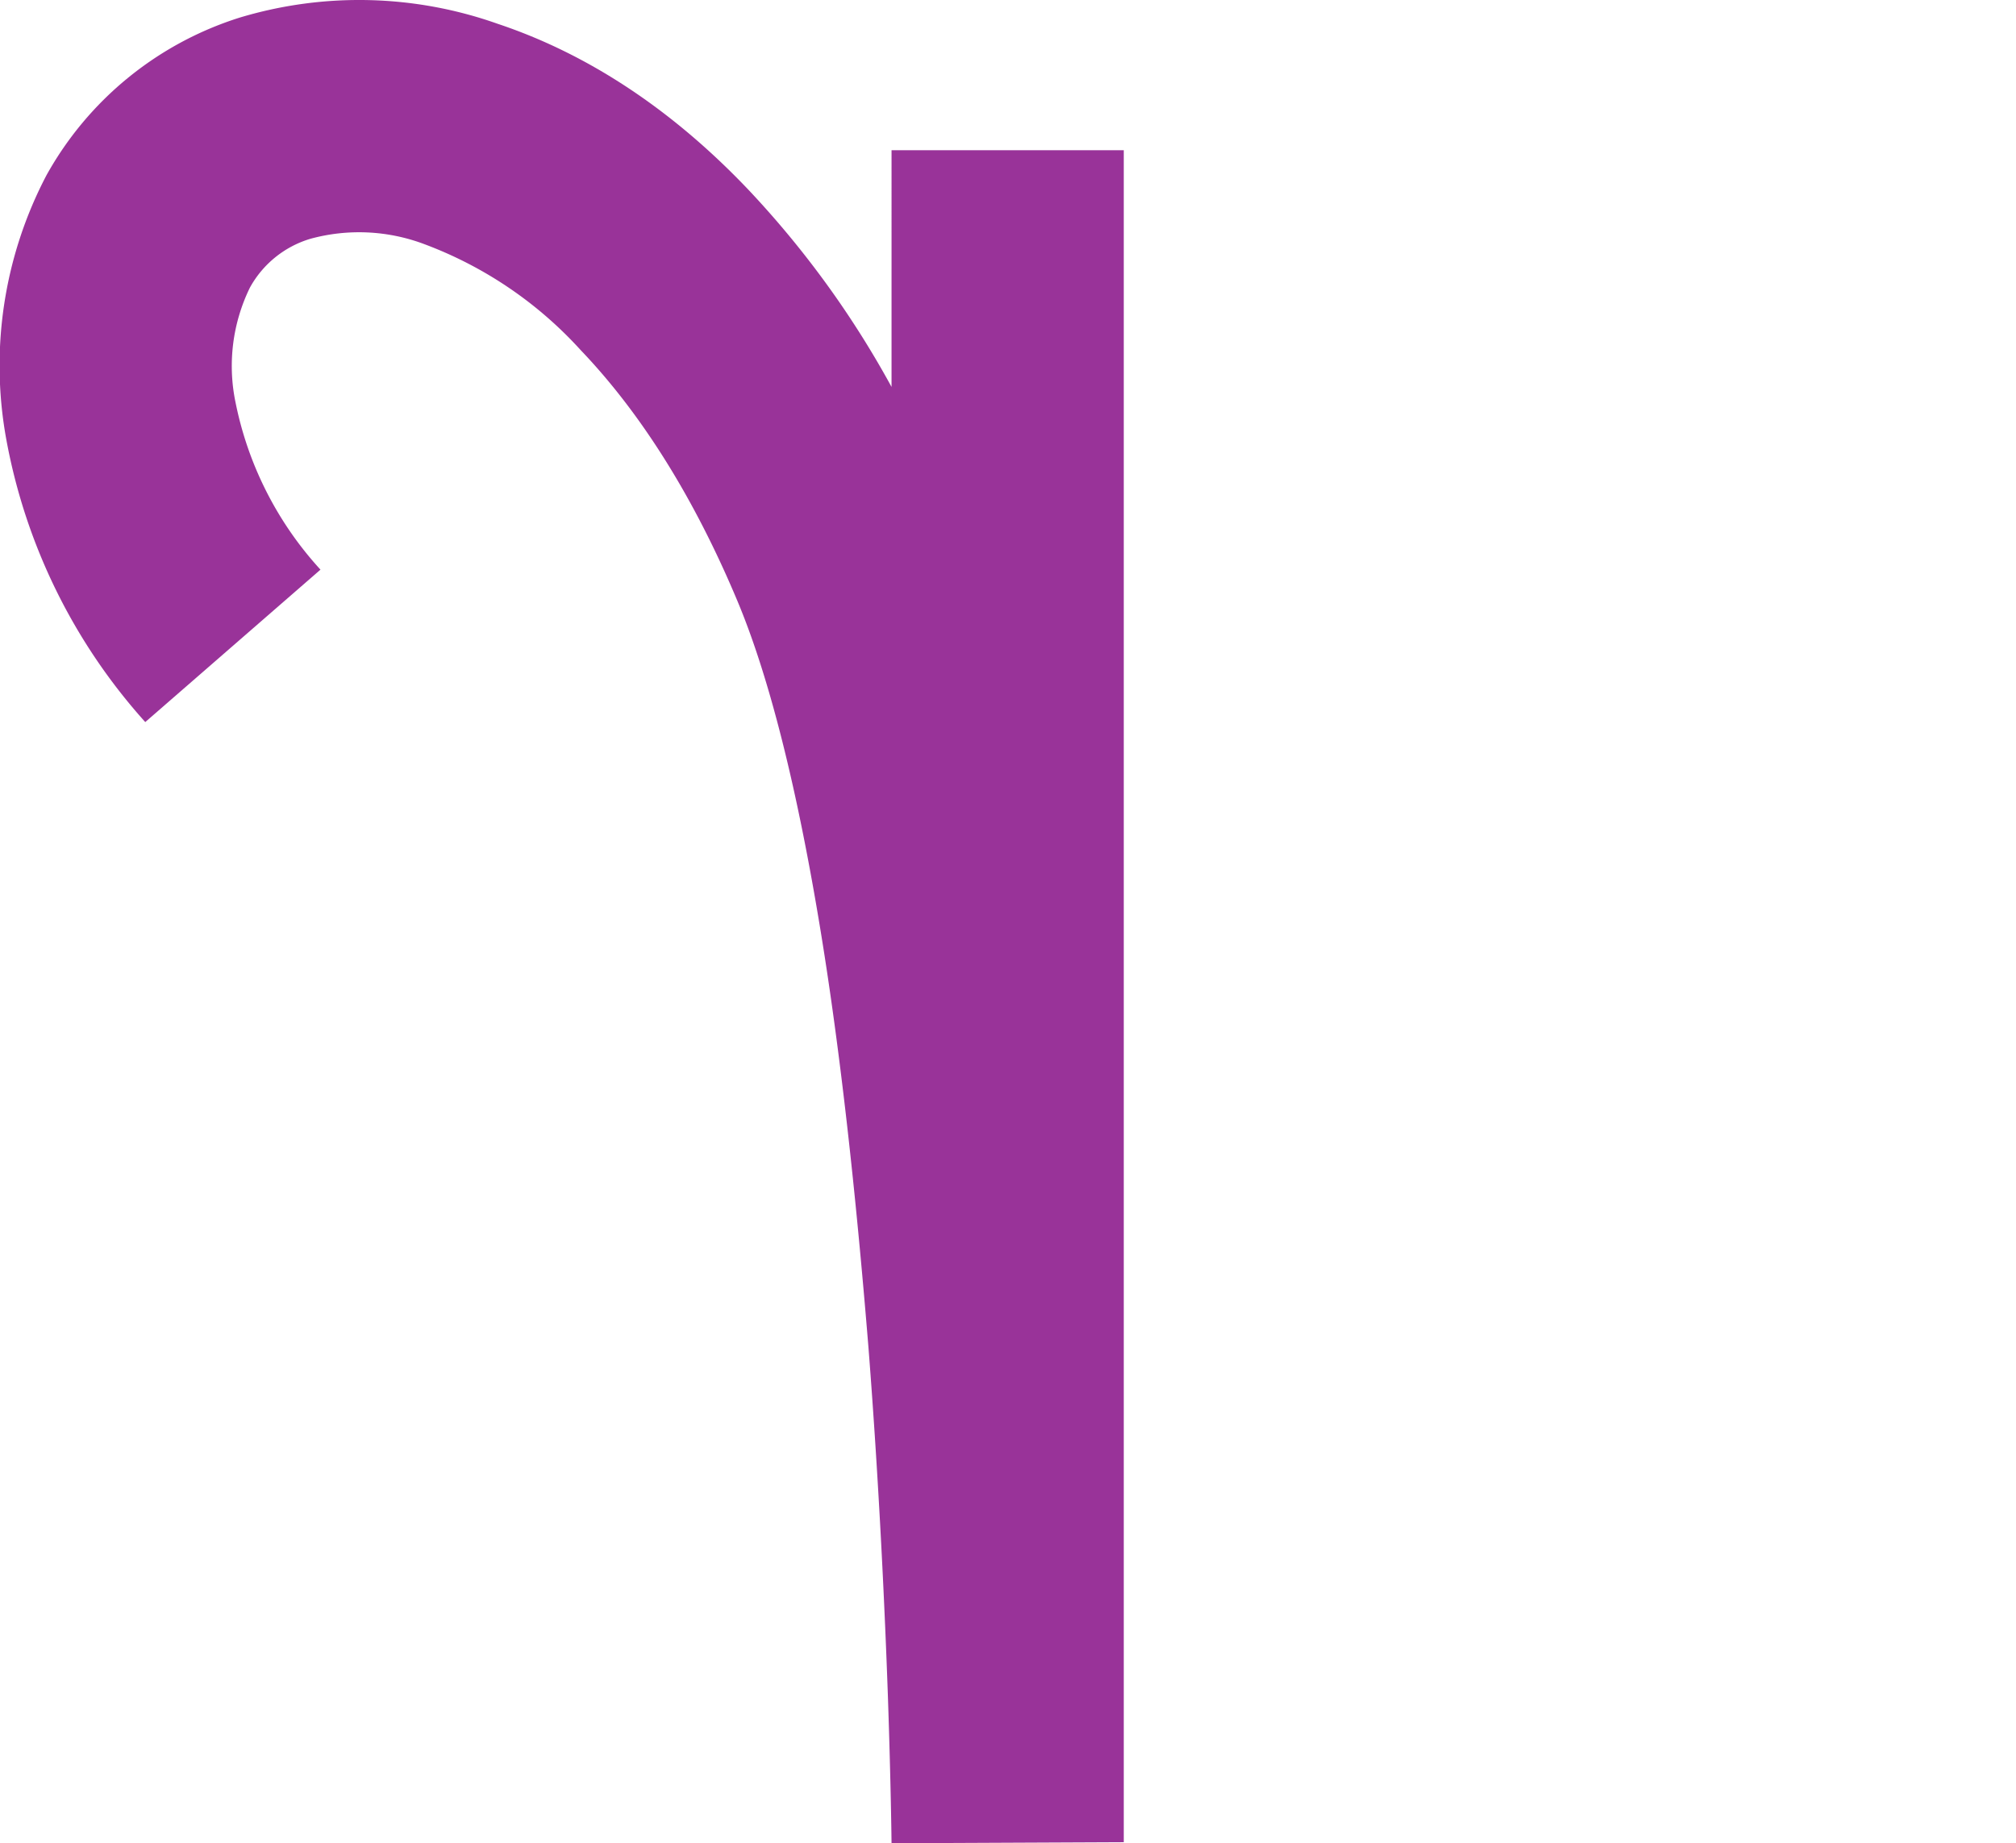 <svg id="Capa_1" data-name="Capa 1" xmlns="http://www.w3.org/2000/svg" viewBox="0 0 173.62 158.78"><defs><style>.cls-1{fill:#939;}</style></defs><title>15</title><path class="cls-1" d="M12.51,62.2,27.6,49.07a30.06,30.06,0,0,1-7.31-14.38,15.38,15.38,0,0,1,1.23-9.91,8.83,8.83,0,0,1,5.21-4.21,15.92,15.92,0,0,1,9.81.46A34.44,34.44,0,0,1,50,30.15c5.25,5.49,9.8,12.77,13.52,21.65,2.74,6.55,5.15,16.14,7.17,28.5,1.67,10.23,3,22.25,4.1,35.74.94,12.06,1.43,23.07,1.68,30.17.26,7.65.31,12.52.31,12.57l20-.09V12.94h-20V33.33a82,82,0,0,0-12.34-17C57.89,9.44,50.62,4.64,42.86,2.05a35.7,35.7,0,0,0-22.23-.53A29,29,0,0,0,4,15.1,35.29,35.29,0,0,0,.57,38,49.83,49.83,0,0,0,12.51,62.2Z"/></svg>